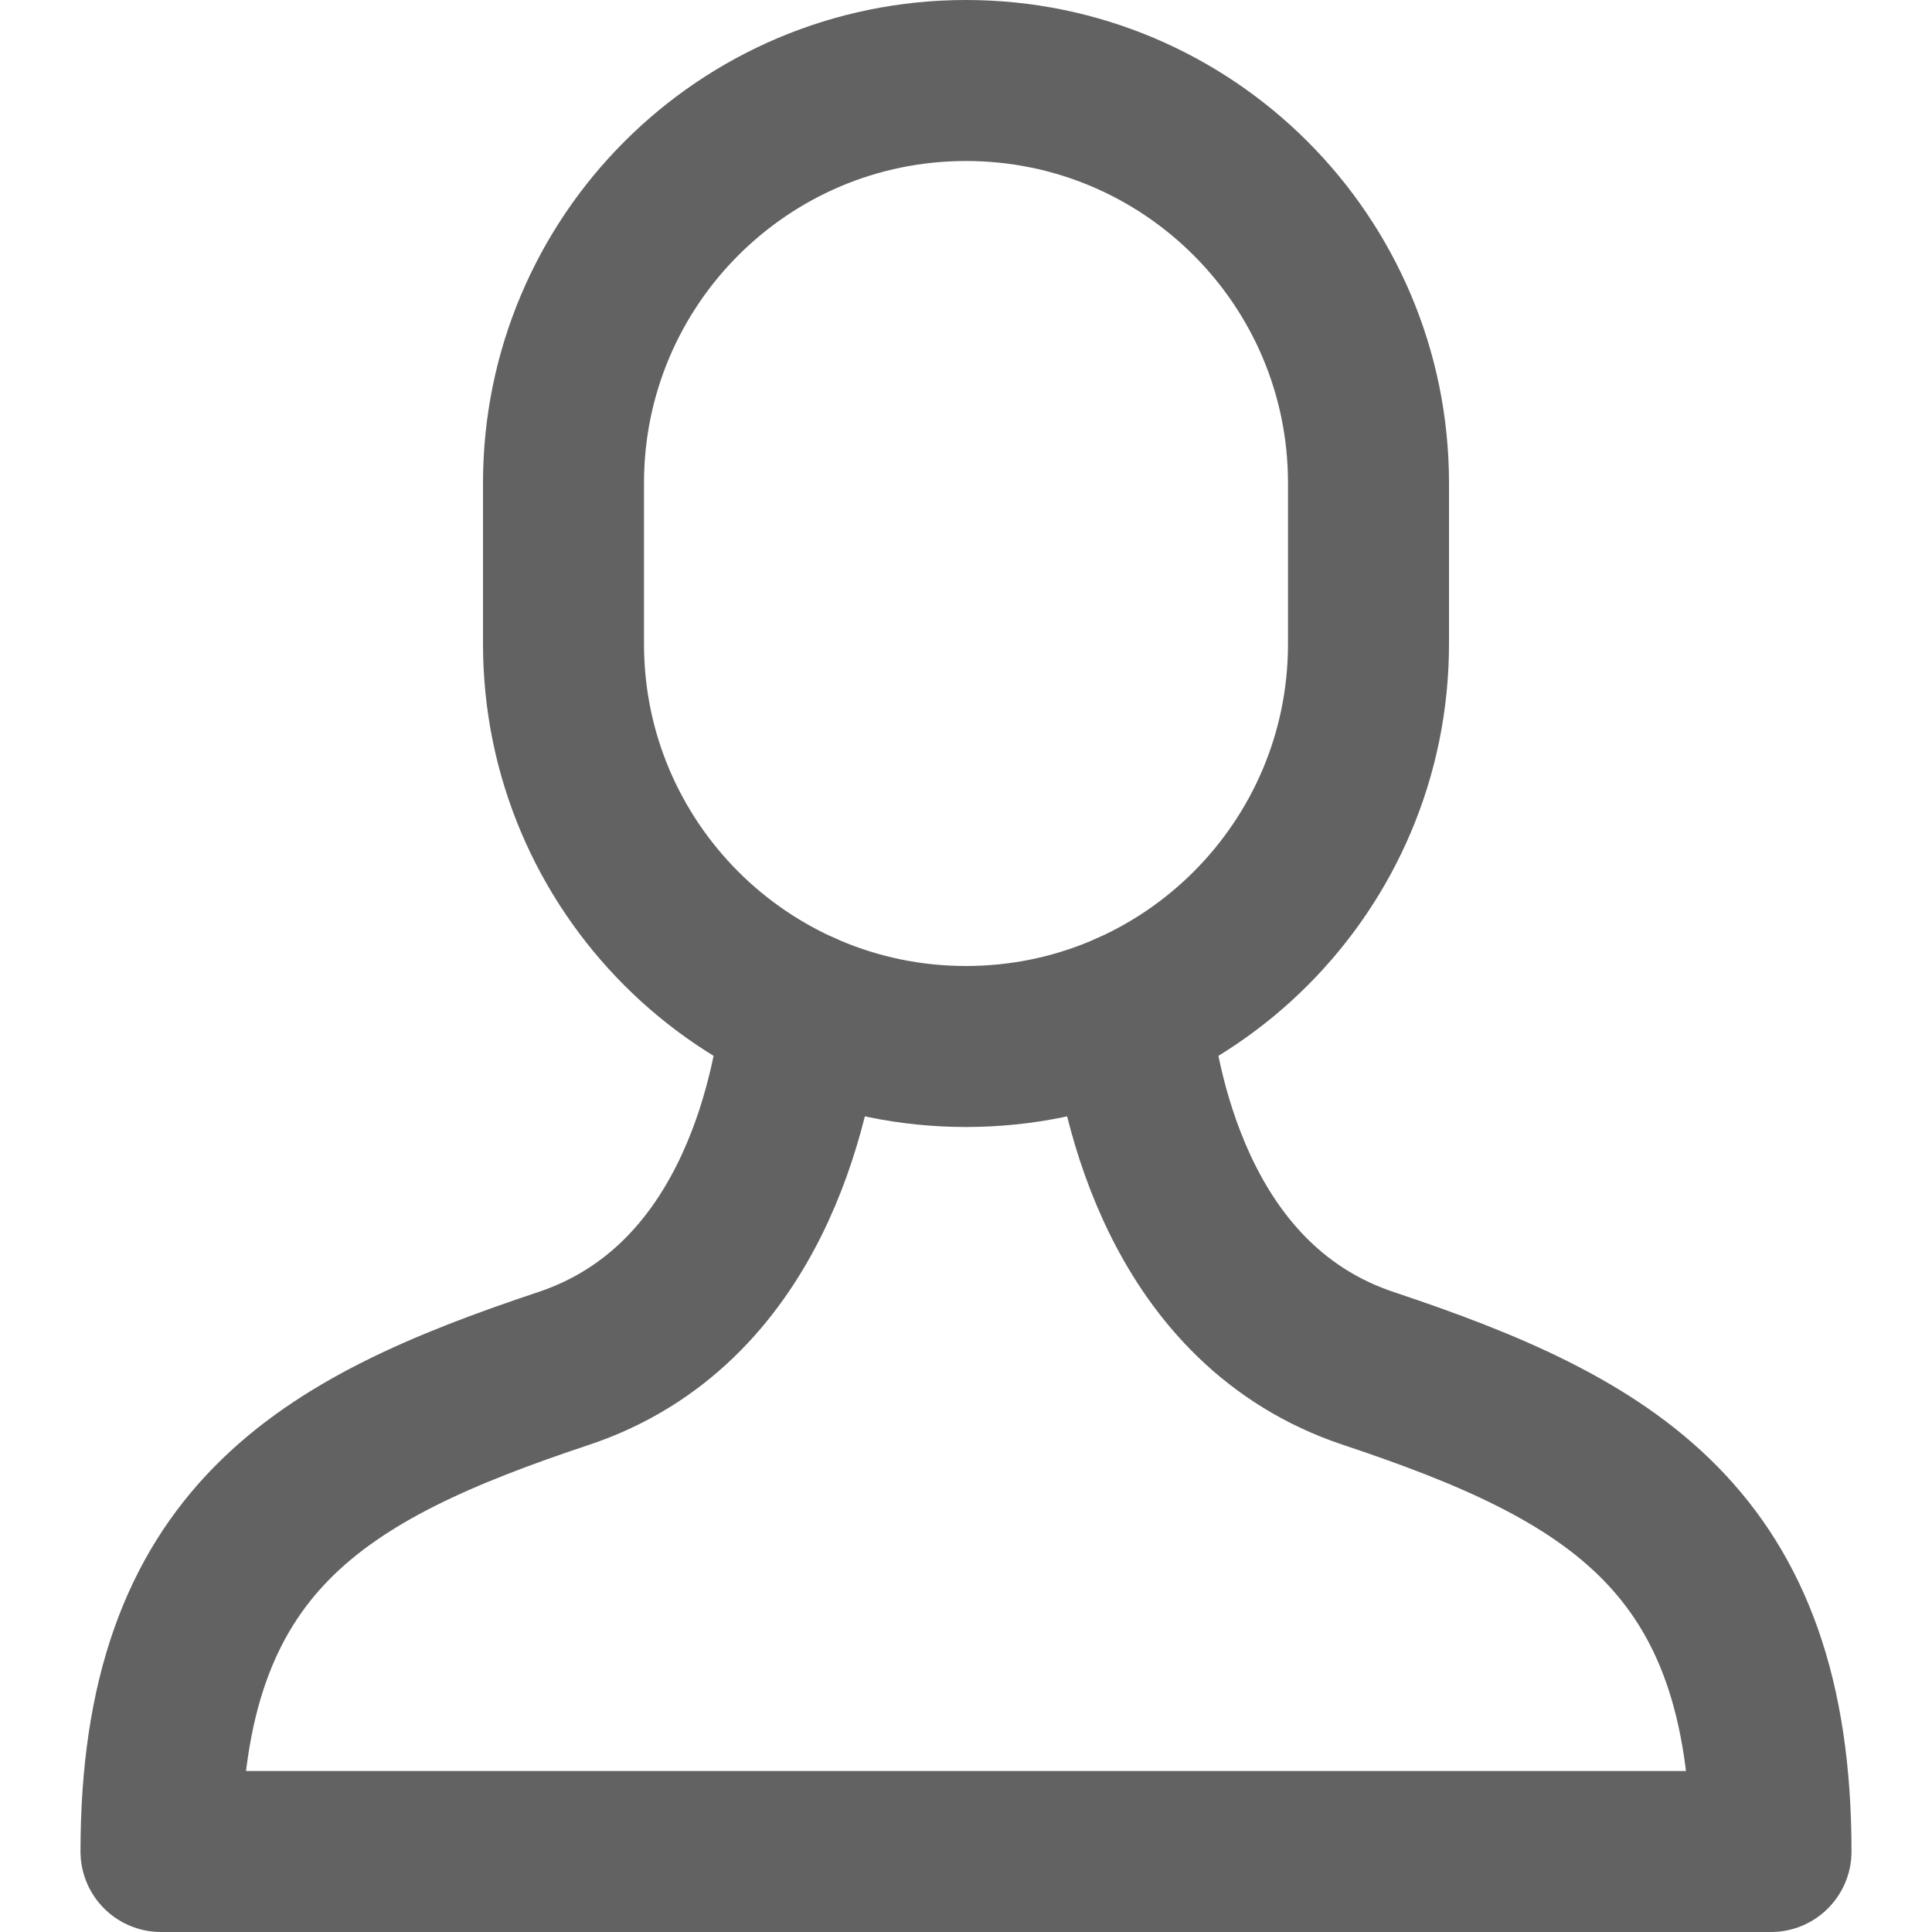 <svg width="24" height="24" viewBox="0 0 24 24" fill="none" xmlns="http://www.w3.org/2000/svg">
<path d="M9.962 12.567C9.84 13.698 9.311 16.23 7 17C4 18 2 19.125 2 23H22C22 19.125 20 18 17 17C14.688 16.229 14.16 13.698 14.038 12.567" stroke="#626262" stroke-width="2" stroke-miterlimit="10" stroke-linecap="round" stroke-linejoin="round"/>
<path d="M12 13C9.239 13 7 10.761 7 8V6C7 3.239 9.239 1 12 1C14.761 1 17 3.239 17 6V8C17 10.761 14.761 13 12 13Z" stroke="#626262" stroke-width="2" stroke-miterlimit="10" stroke-linecap="round" stroke-linejoin="round"/>
</svg>
